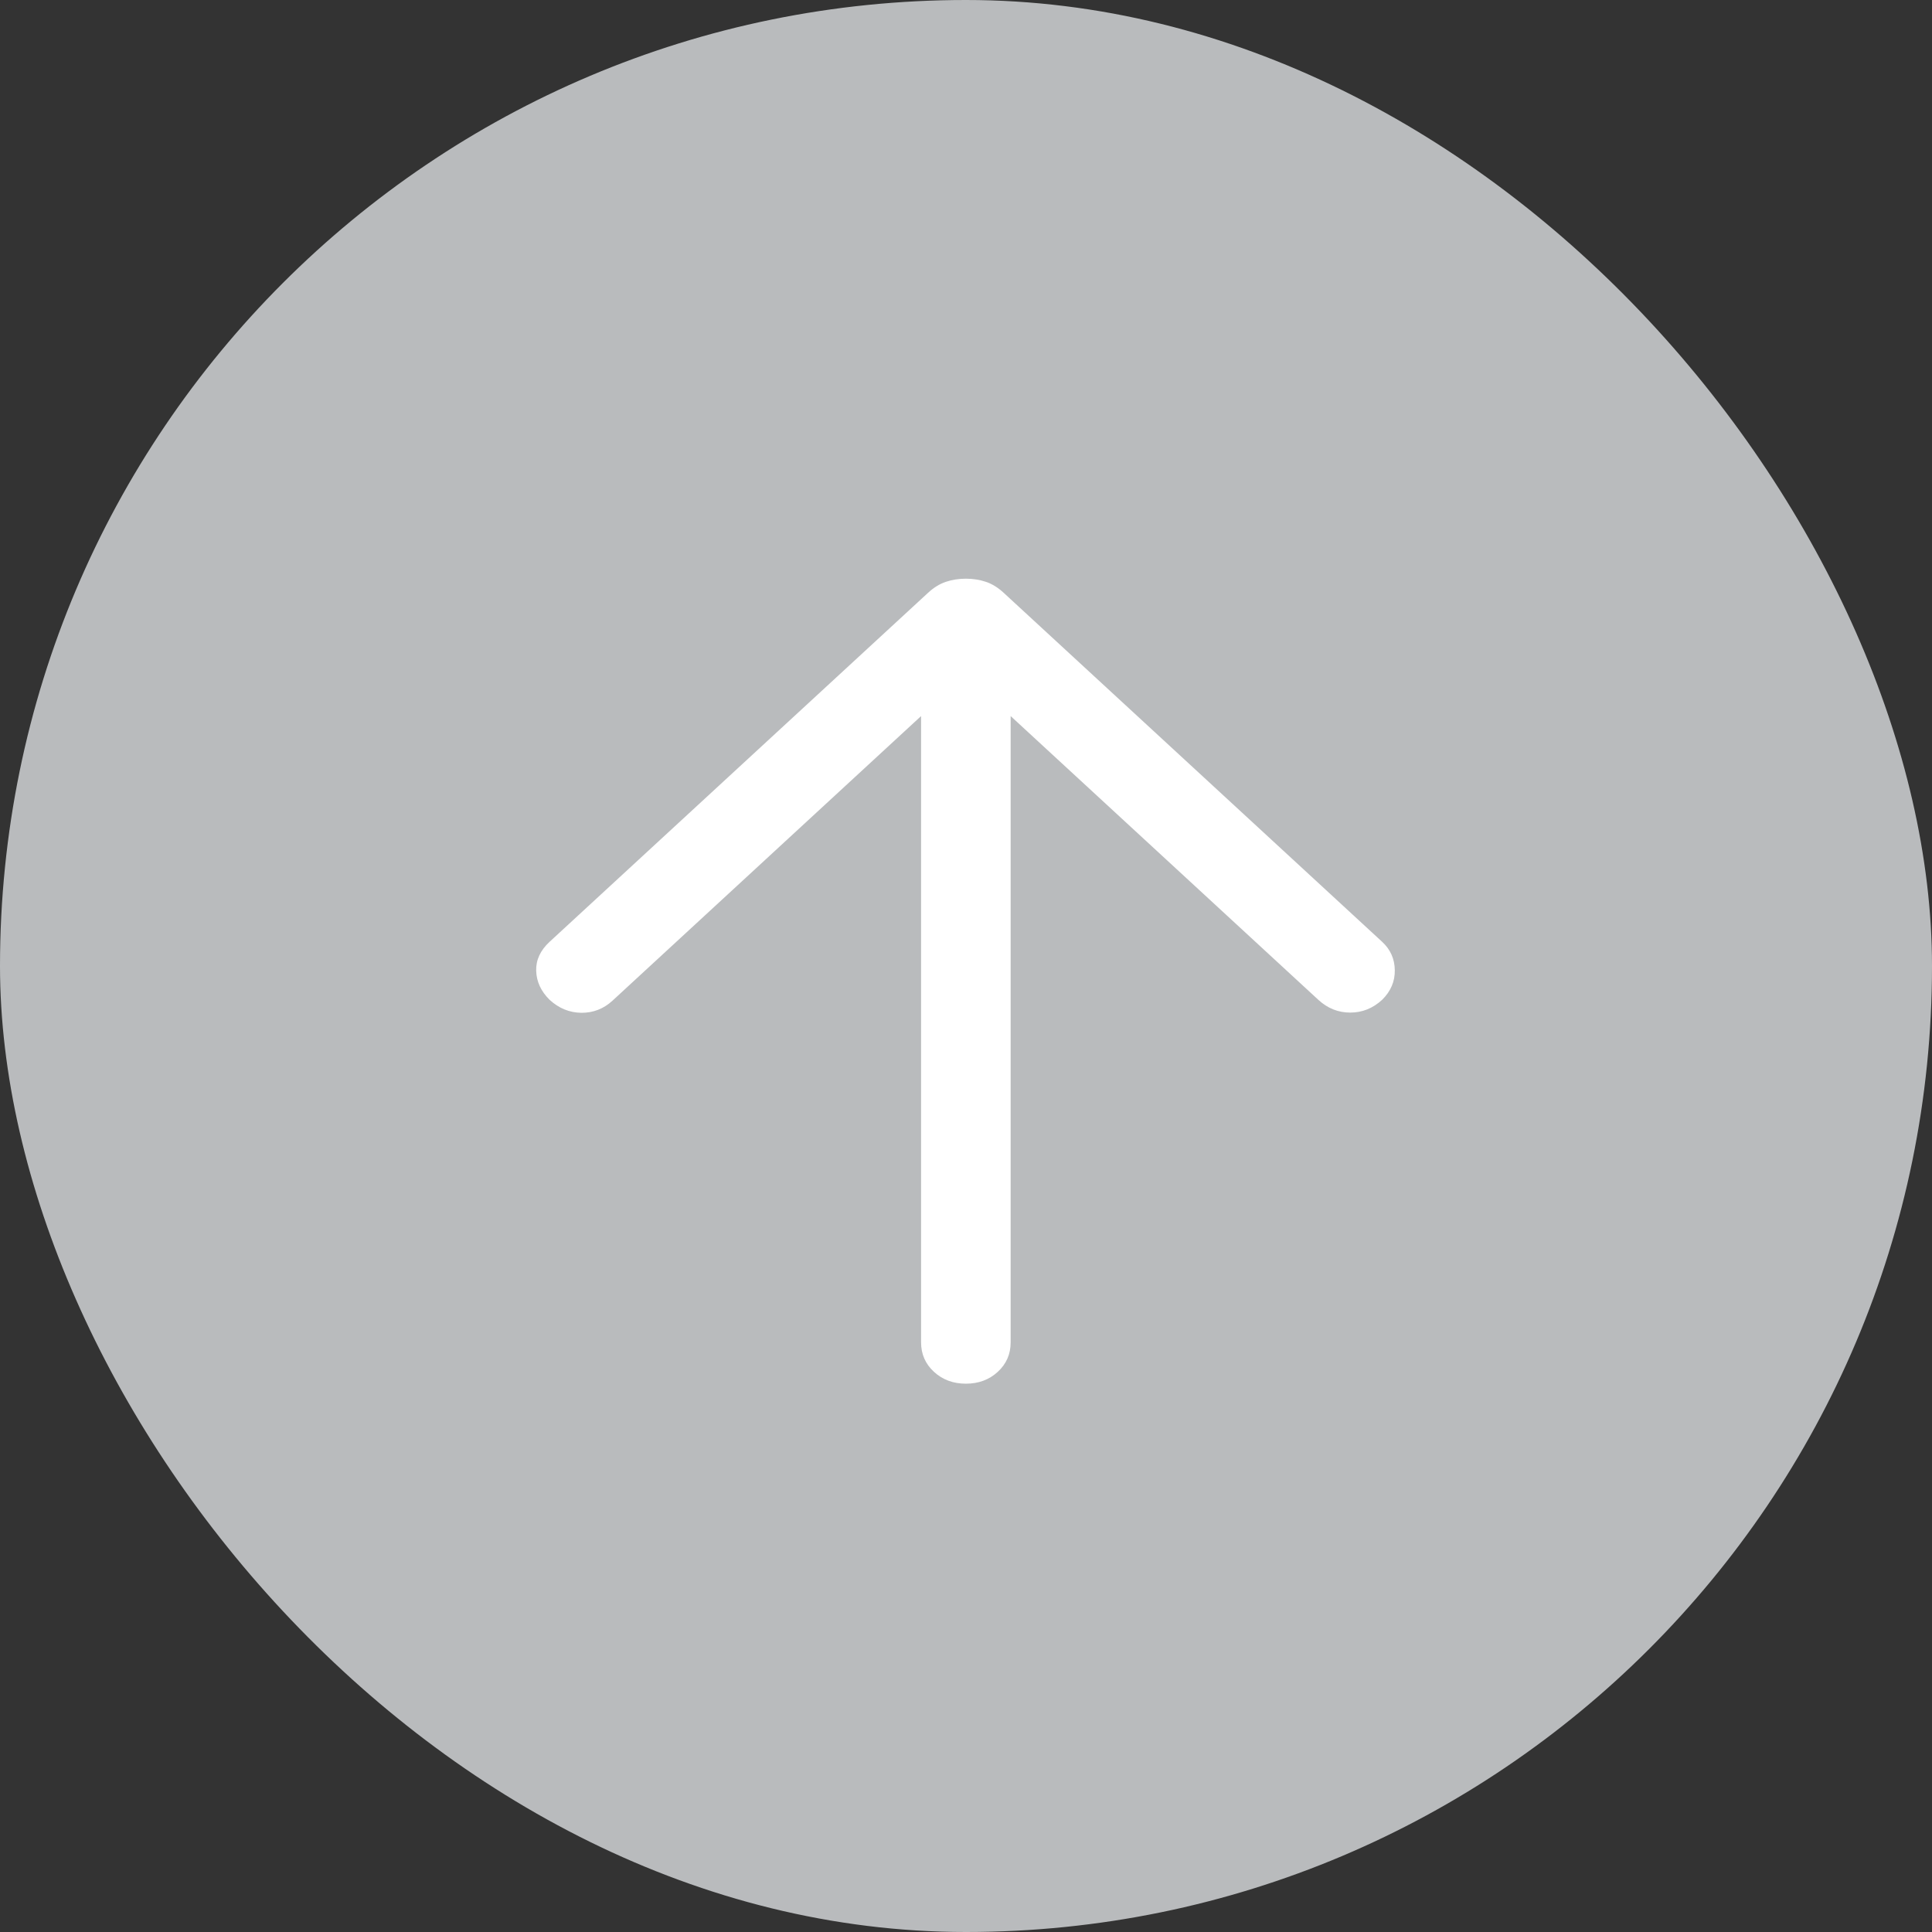 <svg width="36" height="36" viewBox="0 0 36 36" fill="none" xmlns="http://www.w3.org/2000/svg">
<rect x="0" y="0" width="36" height="36" fill="#333333" stroke="none"/>
<rect width="36" height="36" rx="18" fill="#B9BBBD"/>
<path d="M17.163 13.343L11.413 18.646C11.248 18.798 11.054 18.873 10.833 18.872C10.611 18.869 10.414 18.789 10.241 18.63C10.08 18.471 9.997 18.291 9.991 18.089C9.985 17.888 10.069 17.708 10.241 17.549L17.294 11.045C17.398 10.949 17.508 10.881 17.623 10.842C17.739 10.803 17.863 10.783 17.998 10.783C18.132 10.783 18.256 10.803 18.372 10.842C18.487 10.881 18.597 10.949 18.701 11.045L25.754 17.549C25.908 17.691 25.987 17.867 25.99 18.076C25.994 18.286 25.915 18.471 25.754 18.63C25.581 18.789 25.383 18.868 25.16 18.868C24.936 18.868 24.737 18.789 24.565 18.63L18.832 13.343V25.013C18.832 25.232 18.752 25.415 18.592 25.562C18.433 25.709 18.234 25.783 17.998 25.783C17.761 25.783 17.563 25.709 17.403 25.562C17.243 25.415 17.163 25.232 17.163 25.013V13.343Z" fill="white"/>
</svg>
